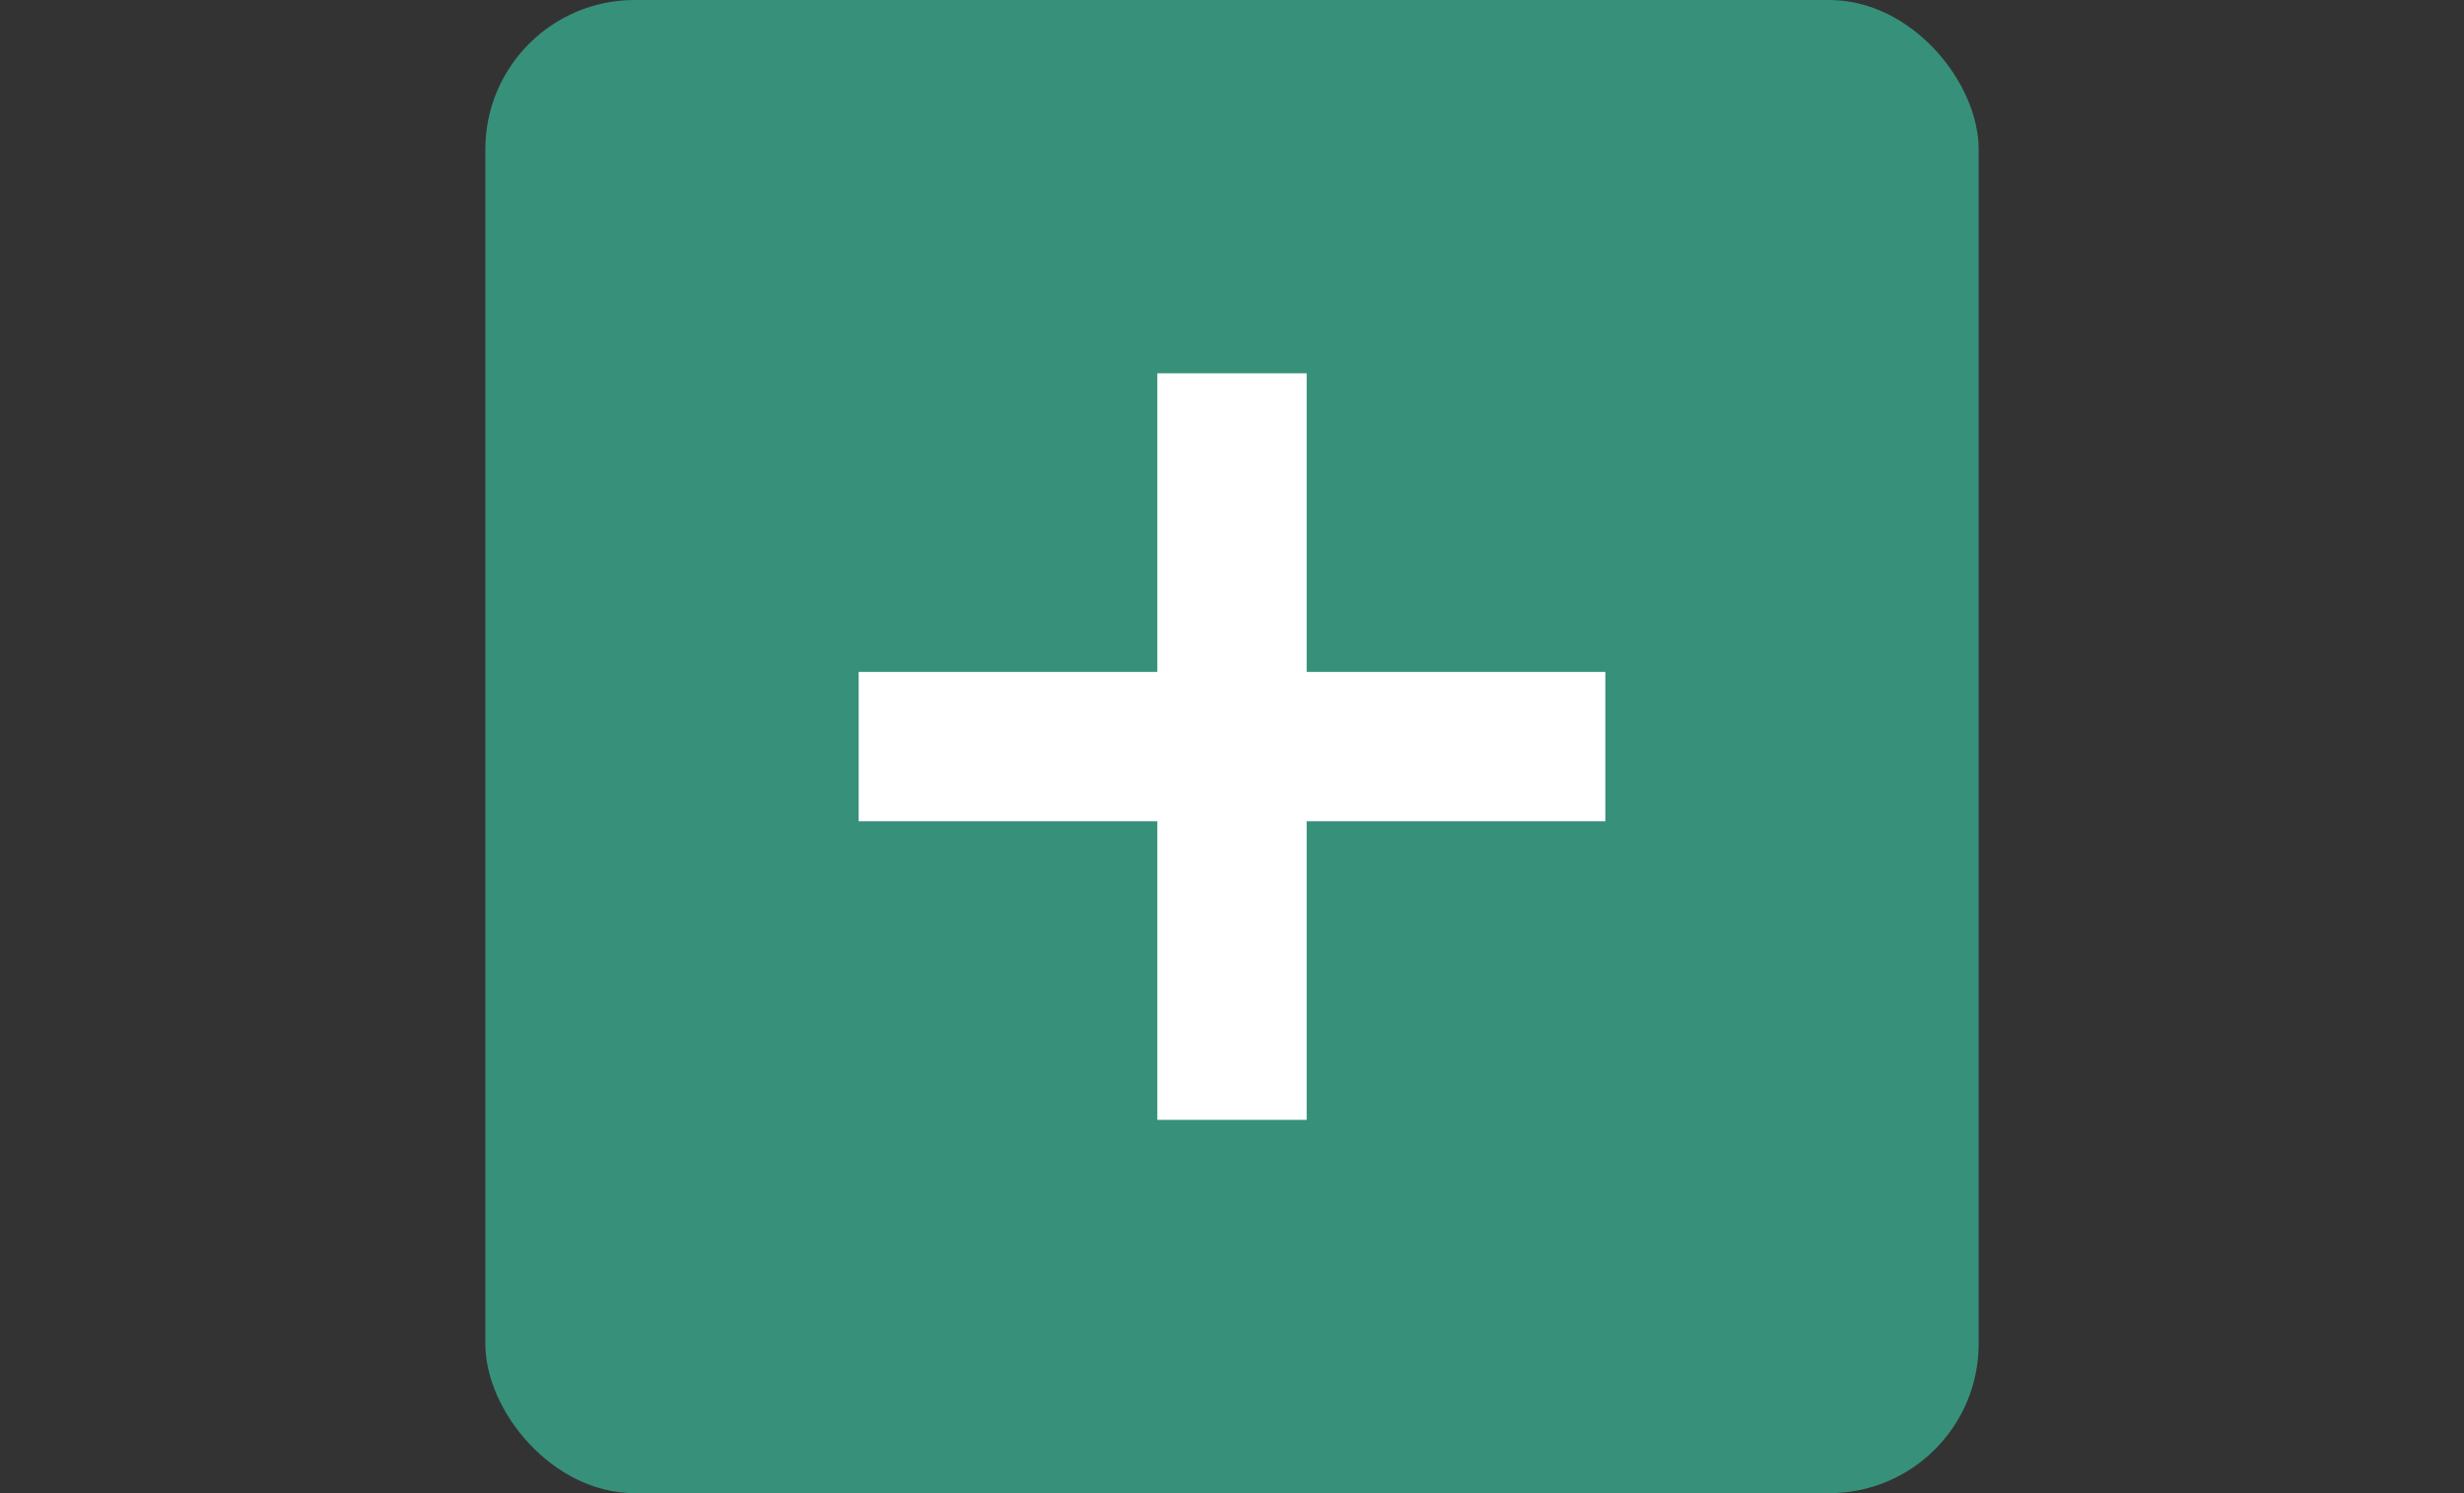 <svg width="66" height="40" viewBox="0 0 66 40" fill="none" xmlns="http://www.w3.org/2000/svg">
<rect x="0" y="0" width="66" height="40" fill="#333333" stroke="none"/>
<rect x="13" width="40" height="40" rx="4" fill="#37907A"/>
<path d="M33 10V30" stroke="white" stroke-width="4"/>
<path d="M23 20H43" stroke="white" stroke-width="4"/>
</svg>
